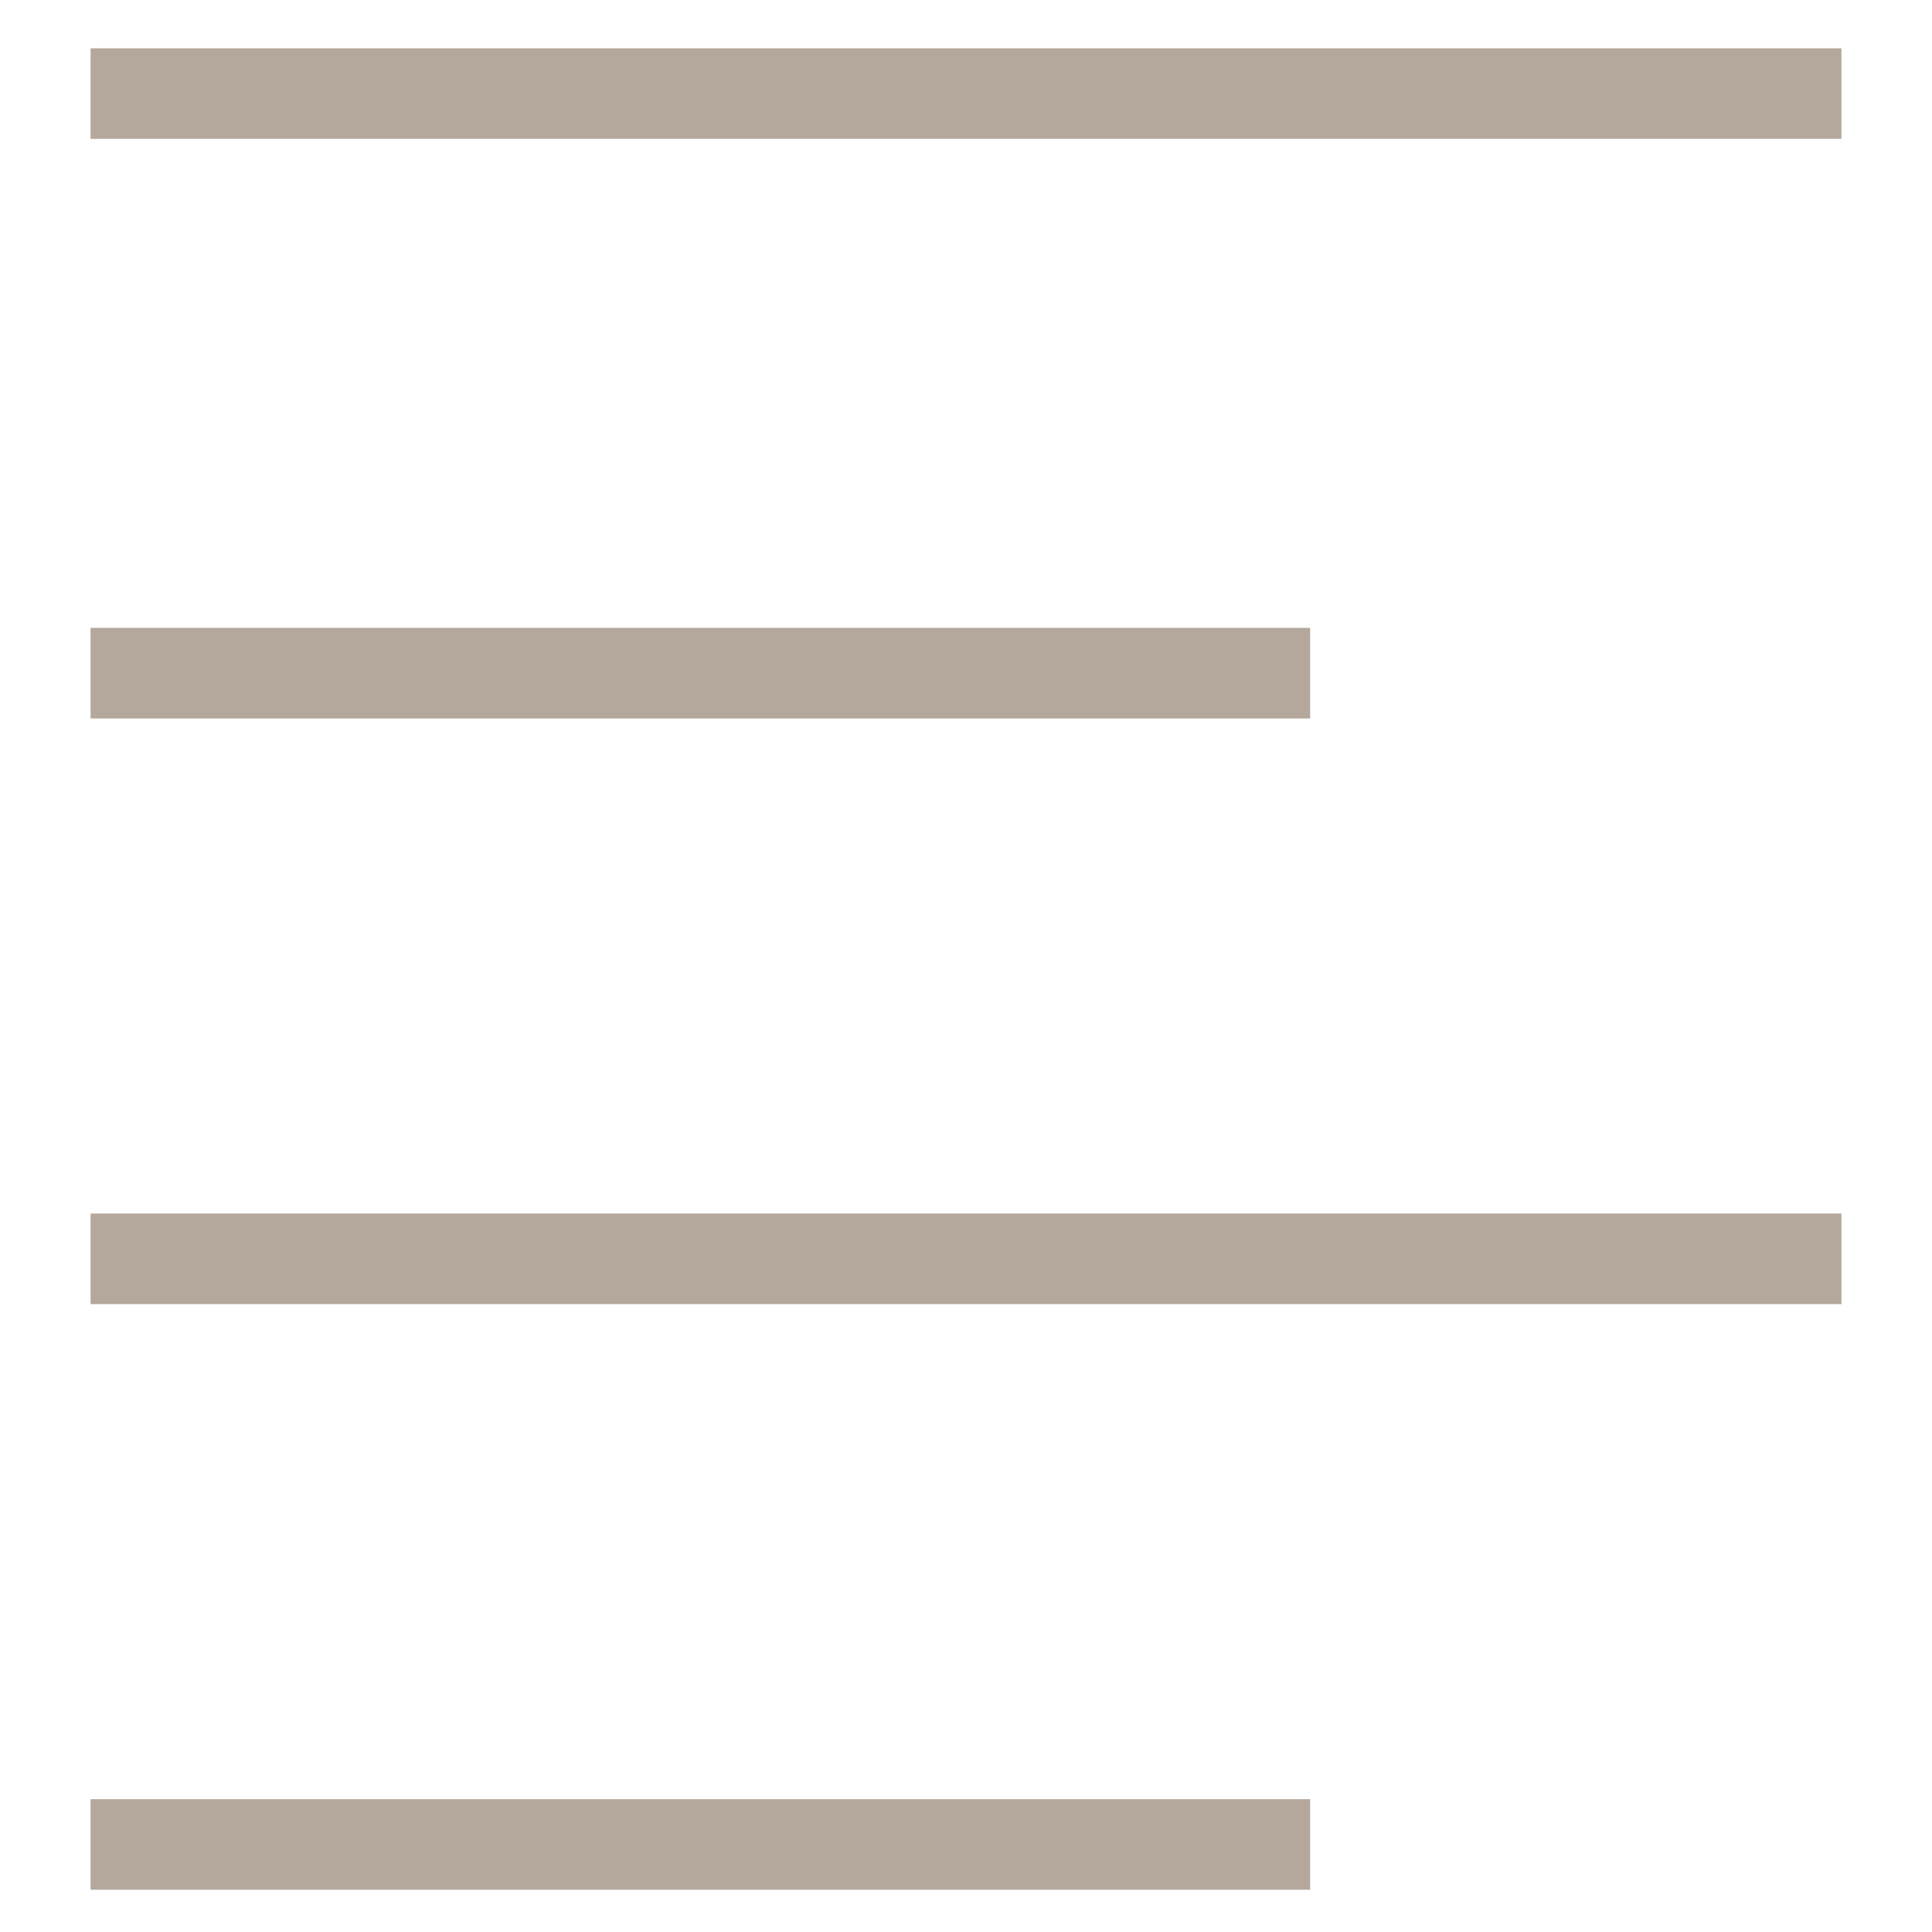 <?xml version="1.0" encoding="utf-8"?>
<!-- Generator: Adobe Illustrator 18.0.0, SVG Export Plug-In . SVG Version: 6.00 Build 0)  -->
<!DOCTYPE svg PUBLIC "-//W3C//DTD SVG 1.1//EN" "http://www.w3.org/Graphics/SVG/1.1/DTD/svg11.dtd">
<svg version="1.1" id="Layer_1" xmlns="http://www.w3.org/2000/svg" xmlns:xlink="http://www.w3.org/1999/xlink" x="0px" y="0px"
	 viewBox="0 0 32 32" enable-background="new 0 0 32 32" xml:space="preserve">
<g>
	<g>
		<line fill="#B4A79C" x1="30.5" y1="1.5" x2="1.5" y2="1.5"/>
		<rect x="1.5" y="0.8" fill="#B4A79C" width="29" height="1.5"/>
	</g>
	<g>
		<line fill="#B4A79C" x1="21.7" y1="11.2" x2="1.5" y2="11.2"/>
		<rect x="1.5" y="10.4" fill="#B4A79C" width="20.2" height="1.5"/>
	</g>
	<g>
		<line fill="#B4A79C" x1="30.5" y1="20.8" x2="1.5" y2="20.8"/>
		<rect x="1.5" y="20.1" fill="#B4A79C" width="29" height="1.5"/>
	</g>
	<g>
		<line fill="#B4A79C" x1="21.7" y1="30.5" x2="1.5" y2="30.5"/>
		<rect x="1.5" y="29.8" fill="#B4A79C" width="20.2" height="1.5"/>
	</g>
</g>
</svg>
